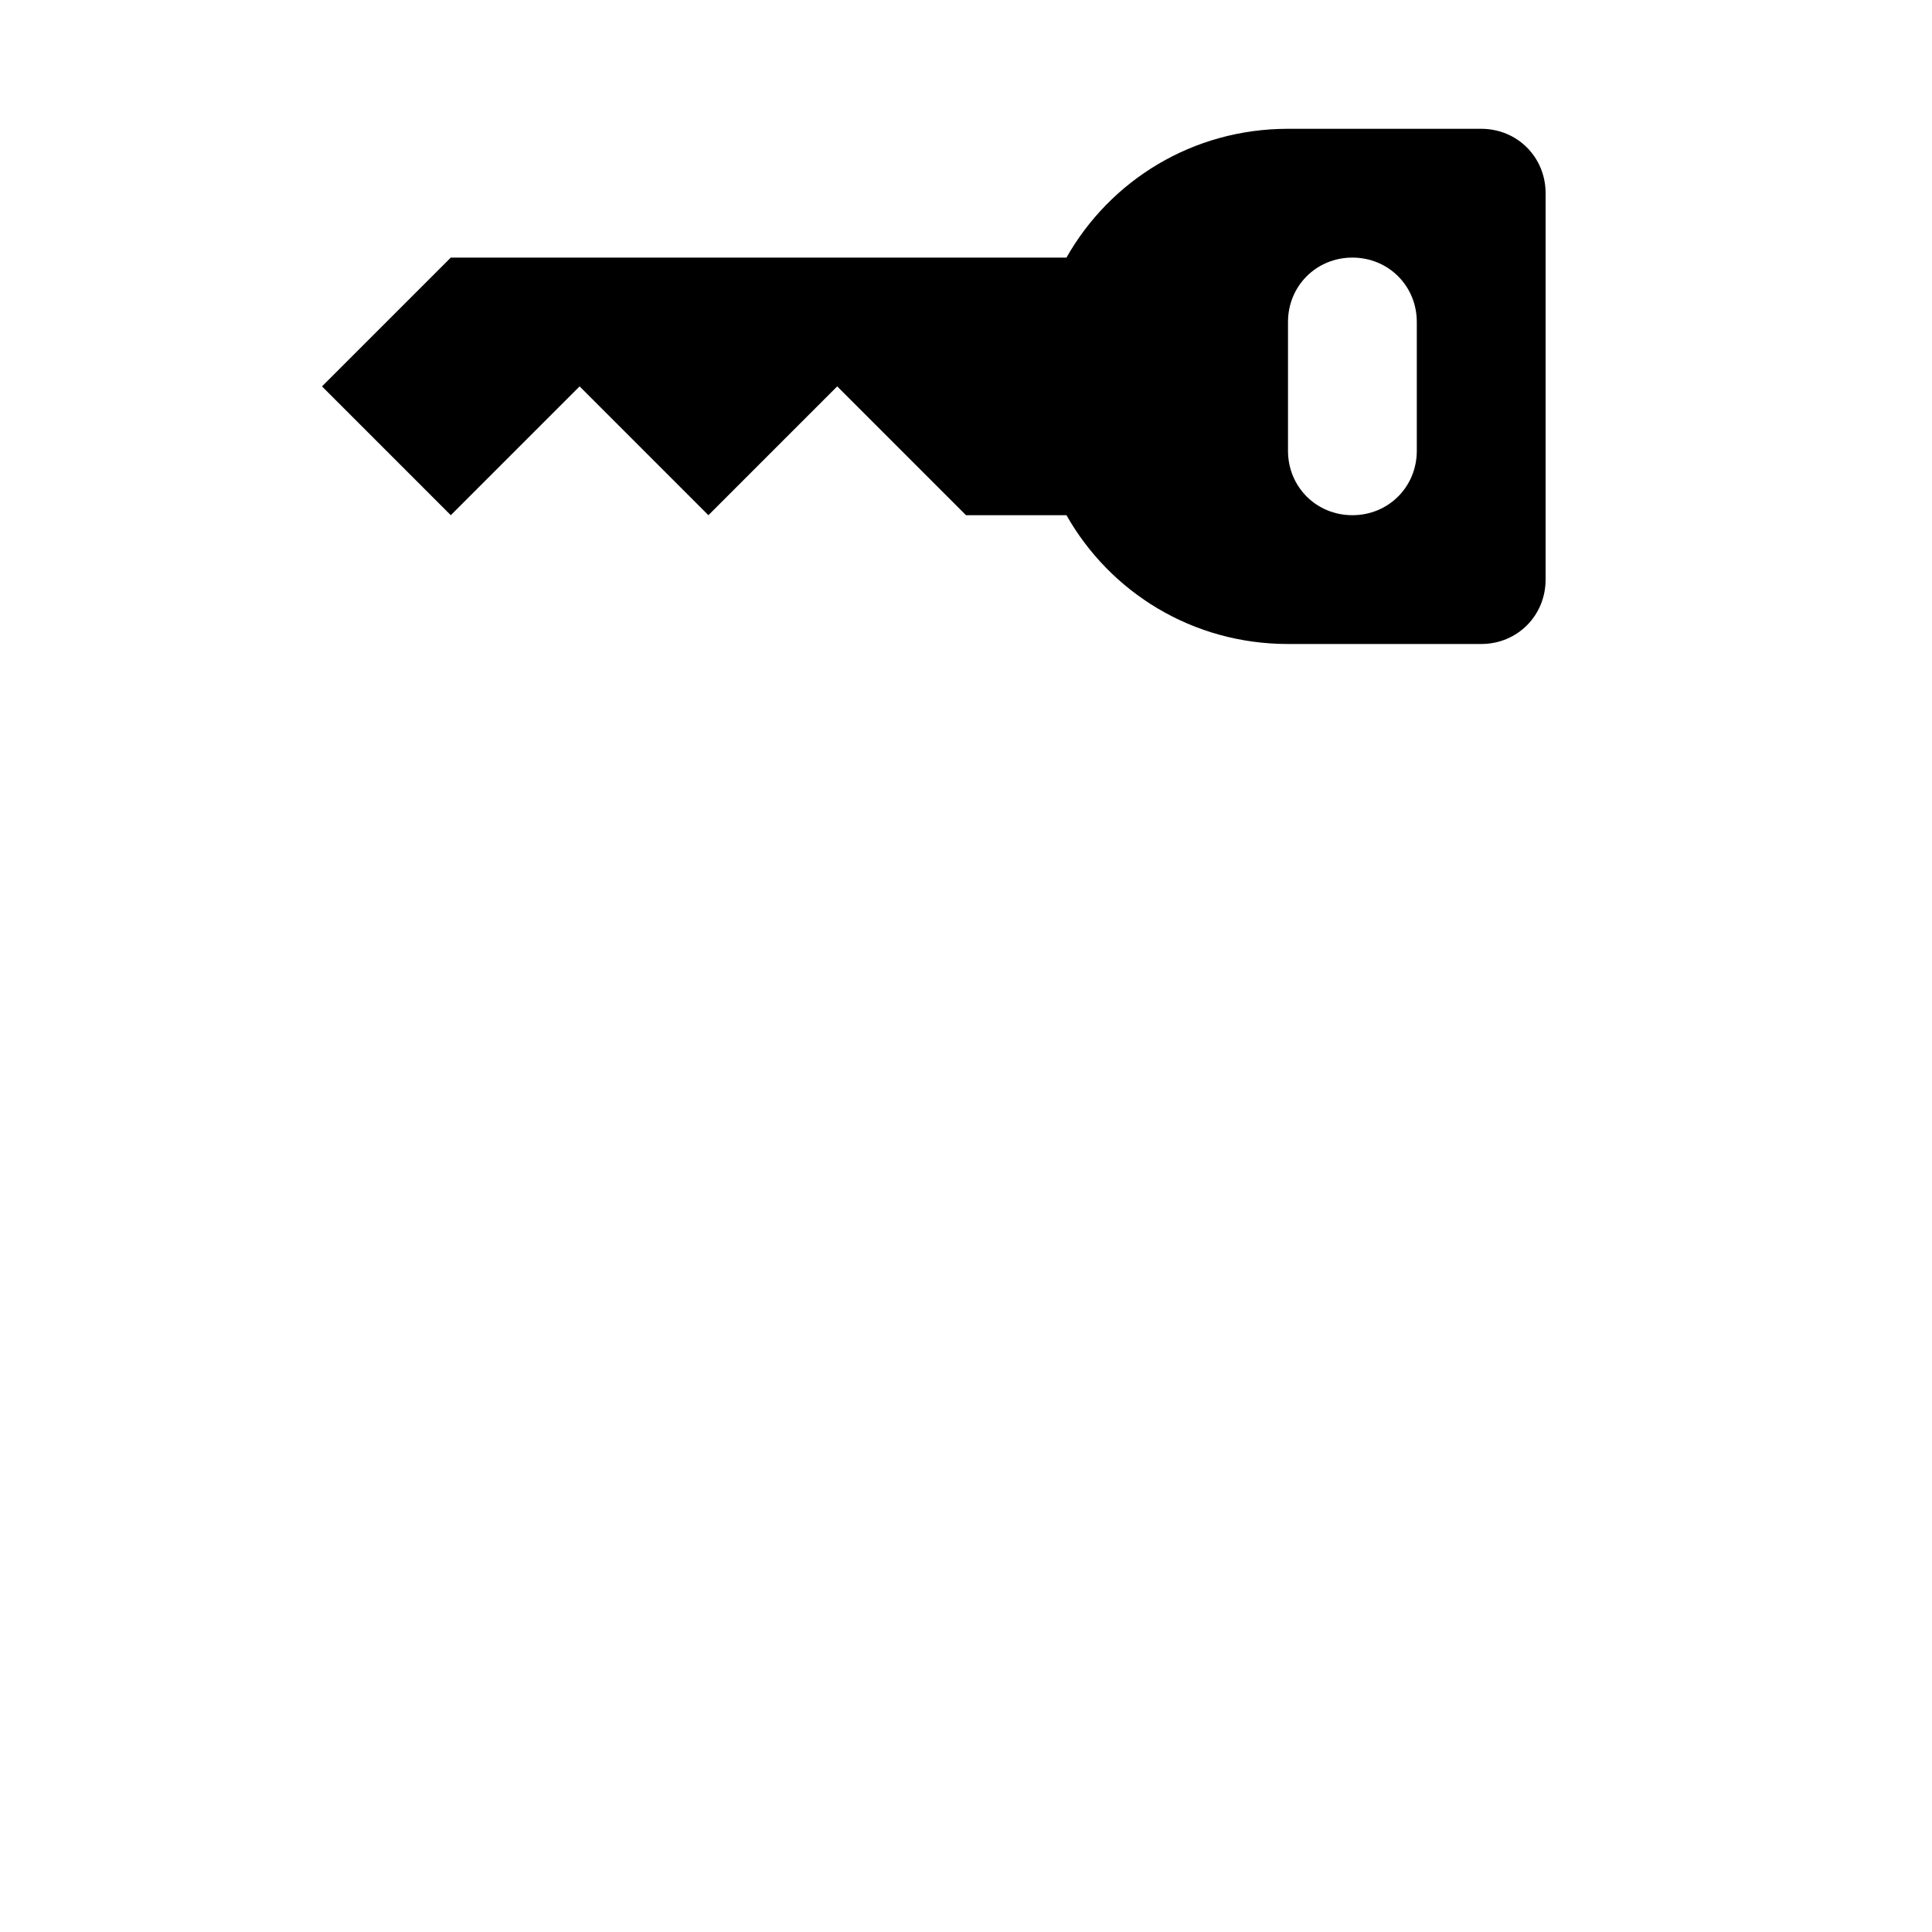 <?xml version="1.0" encoding="UTF-8"?>
<svg width="15" height="15" viewBox="0 0 15 15" xmlns="http://www.w3.org/2000/svg" id="bicycle_rental">
  <path d="M11.5 1L10 1C9.26 1 8.62 1.4 8.28 2L3.5 2L2.5 3L3.5 4L4.5 3L5.5 4L6.5 3L7.5 4L8.28 4C8.62 4.6 9.26 5 10 5L11.5 5C11.78 5 12 4.78 12 4.5L12 1.5C12 1.22 11.78 1 11.5 1ZM11 3.5C11 3.78 10.78 4 10.5 4C10.22 4 10 3.78 10 3.5L10 2.5C10 2.22 10.22 2 10.5 2C10.78 2 11 2.22 11 2.5L11 3.5Z"/>
</svg>
